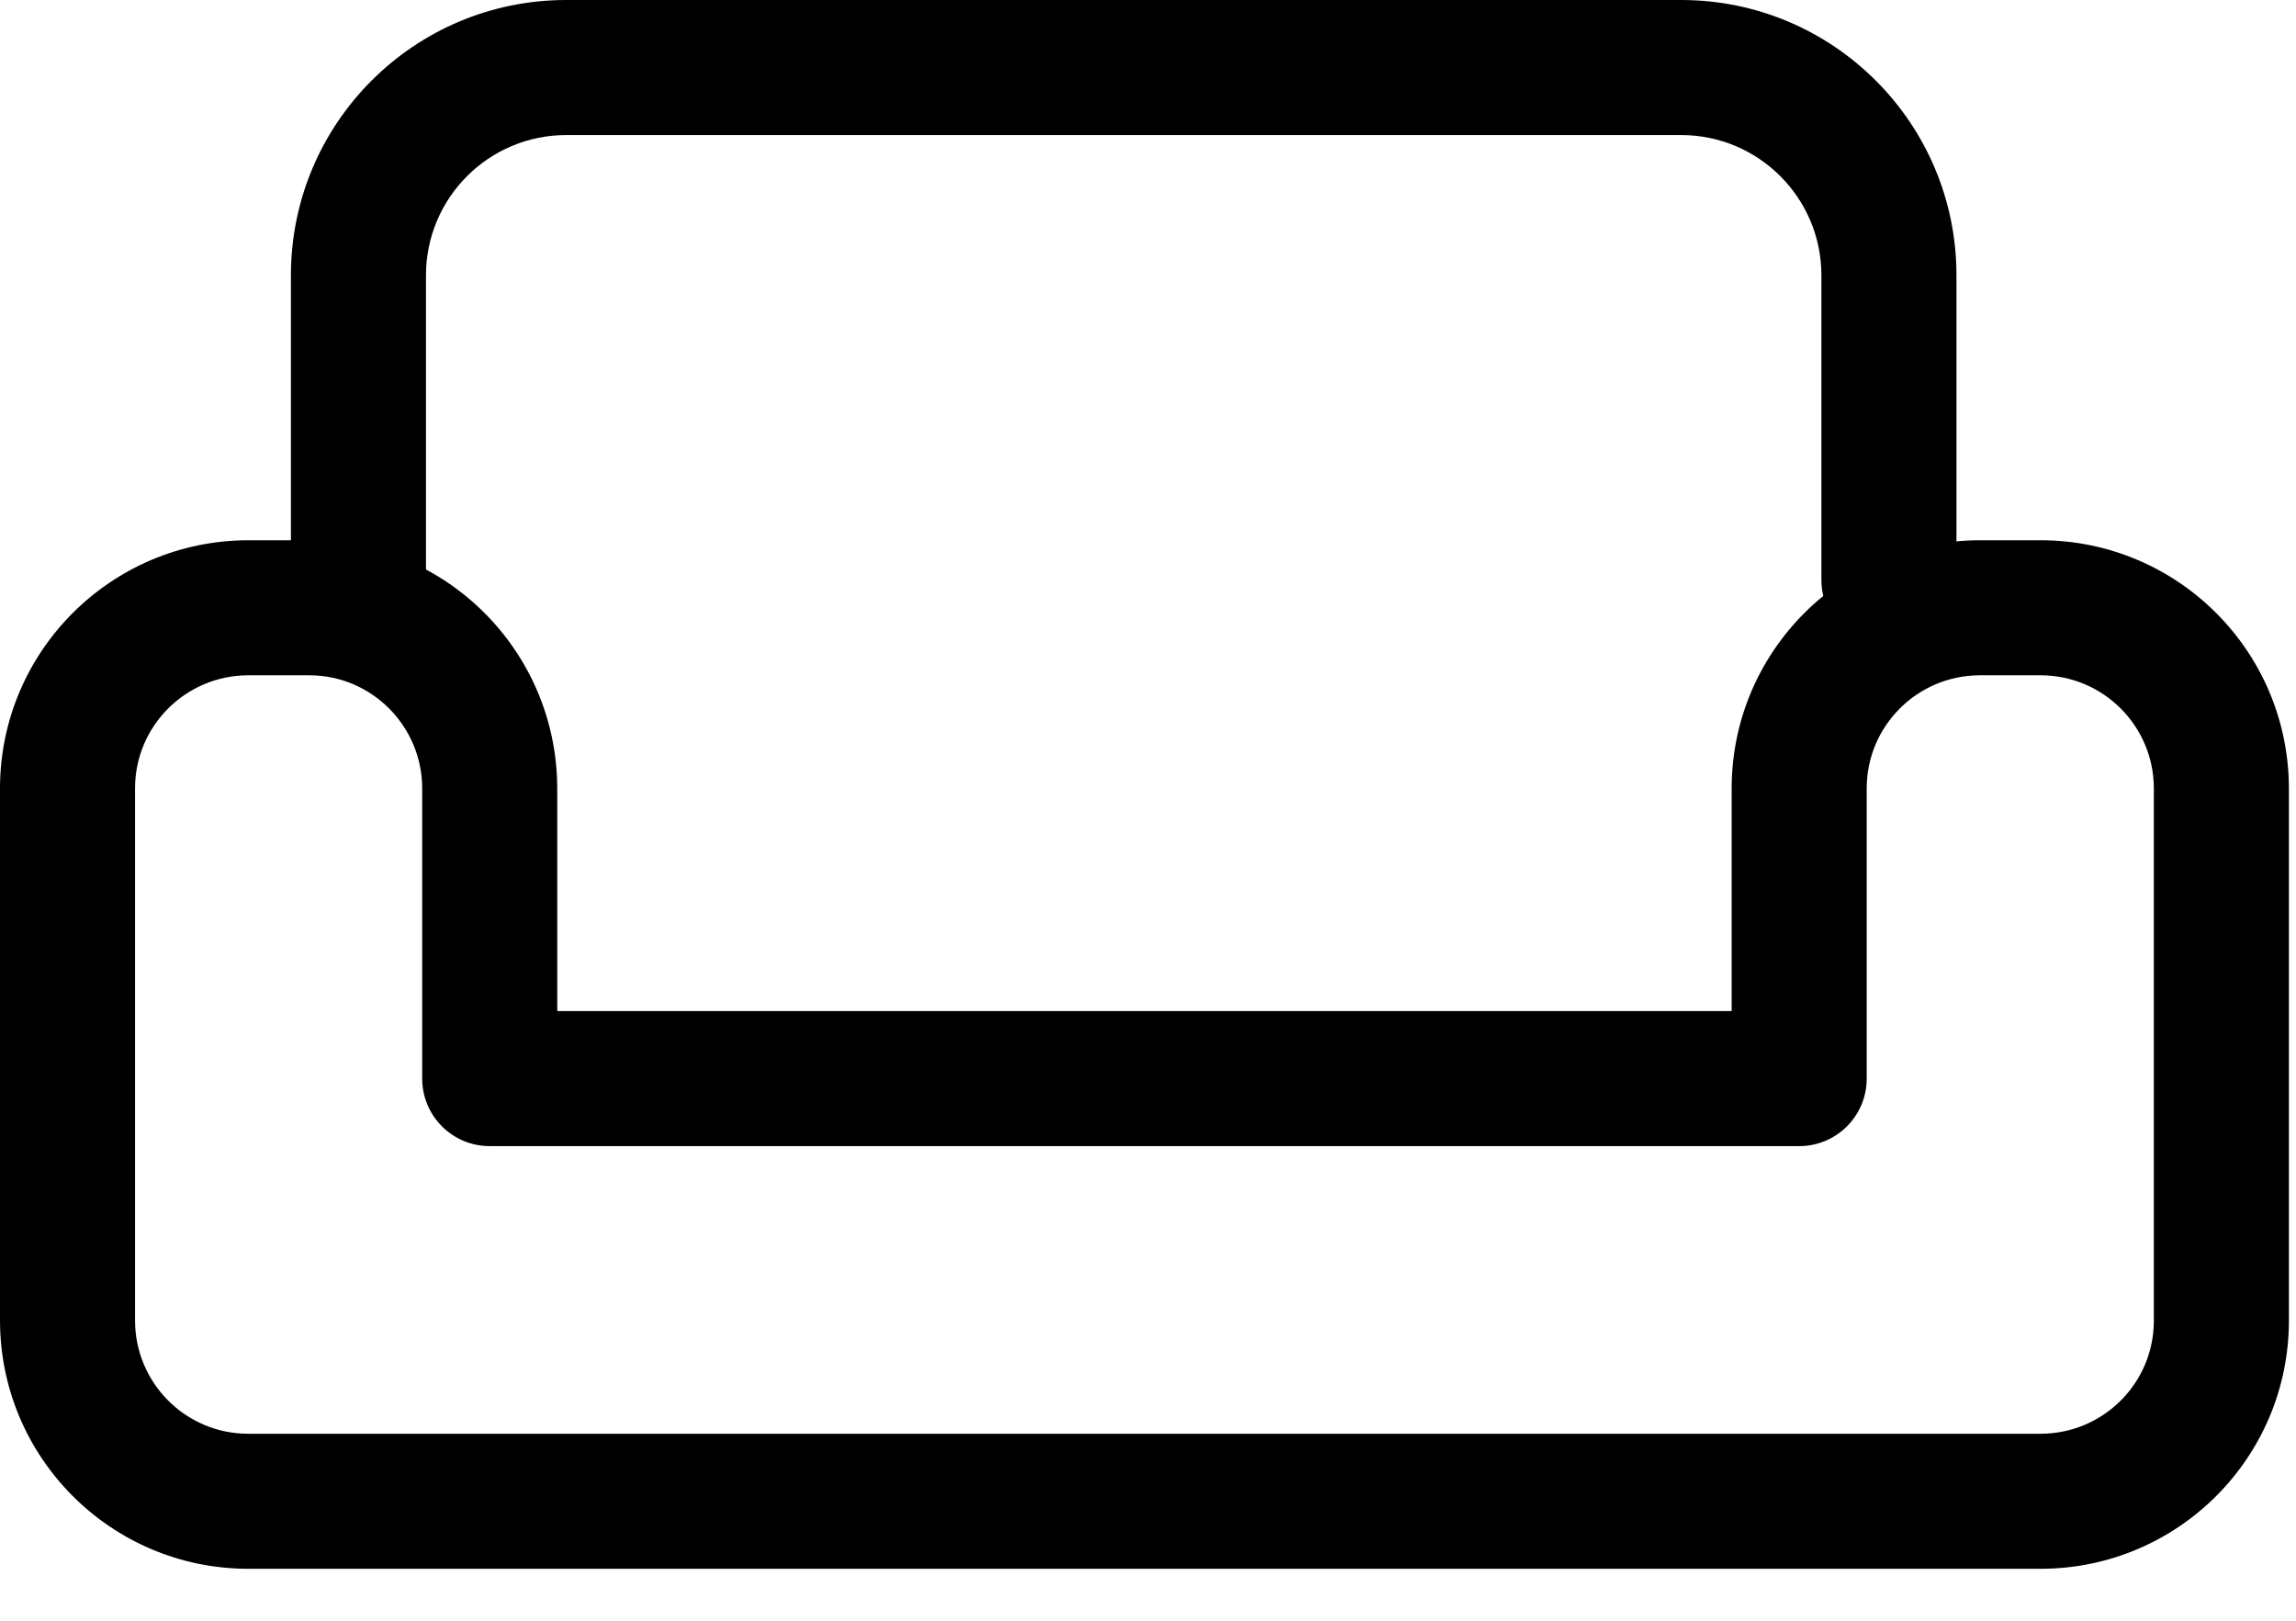 <?xml version="1.0" encoding="UTF-8"?>
<svg width="34px" height="24px" viewBox="0 0 34 24" version="1.1" xmlns="http://www.w3.org/2000/svg" xmlns:xlink="http://www.w3.org/1999/xlink">
    <!-- Generator: sketchtool 51.3 (57544) - http://www.bohemiancoding.com/sketch -->
    <title>2D951180-C9CA-4B9B-B730-3E1D2696E465</title>
    <desc>Created with sketchtool.</desc>
    <defs></defs>
    <g id="style-guide" stroke="none" stroke-width="1" fill="none" fill-rule="evenodd">
        <g id="icons" transform="translate(-592, -115)" fill="#000000" fill-rule="nonzero">
            <g id="ico_weeknight_dinner" transform="translate(593, 116)">
                <path d="M24.643,10.66 C24.652,8.643 26.286,7.009 28.308,7 L29.231,7 C31.253,7.009 32.886,8.643 32.895,10.665 L32.895,18.571 C32.886,20.588 31.253,22.222 29.231,22.231 L2.66,22.231 C0.639,22.221 -0.995,20.583 -1,18.56 L-1,10.66 C-0.991,8.643 0.643,7.009 2.665,7 L3.592,7 C5.61,7.009 7.243,8.643 7.252,10.665 L7.252,13.972 L24.643,13.972 L24.643,10.66 Z M28.312,9 C27.392,9.004 26.647,9.749 26.643,10.665 L26.643,14.972 C26.643,15.525 26.195,15.972 25.643,15.972 L6.252,15.972 C5.7,15.972 5.252,15.525 5.252,14.972 L5.252,10.669 C5.248,9.749 4.503,9.004 3.588,9 L2.669,9 C1.749,9.004 1.004,9.749 1,10.665 L1,18.558 C1.002,19.479 1.748,20.227 2.665,20.231 L29.226,20.231 C30.146,20.227 30.891,19.482 30.895,18.566 L30.895,10.669 C30.891,9.75 30.147,9.005 29.228,9 L28.312,9 Z" id="Shape"></path>
                <path d="M5.308,7.594 C5.308,8.146 4.86,8.594 4.308,8.594 C3.755,8.594 3.308,8.146 3.308,7.594 L3.308,3.077 C3.308,0.825 5.133,-1 7.385,-1 L23.895,-1 C26.147,-1 27.972,0.825 27.972,3.077 L27.972,7.588 C27.972,8.14 27.525,8.588 26.972,8.588 C26.42,8.588 25.972,8.14 25.972,7.588 L25.972,3.077 C25.972,1.93 25.042,1 23.895,1 L7.385,1 C6.238,1 5.308,1.93 5.308,3.077 L5.308,7.594 Z" id="Shape"></path>
            </g>
        </g>
    </g>
</svg>